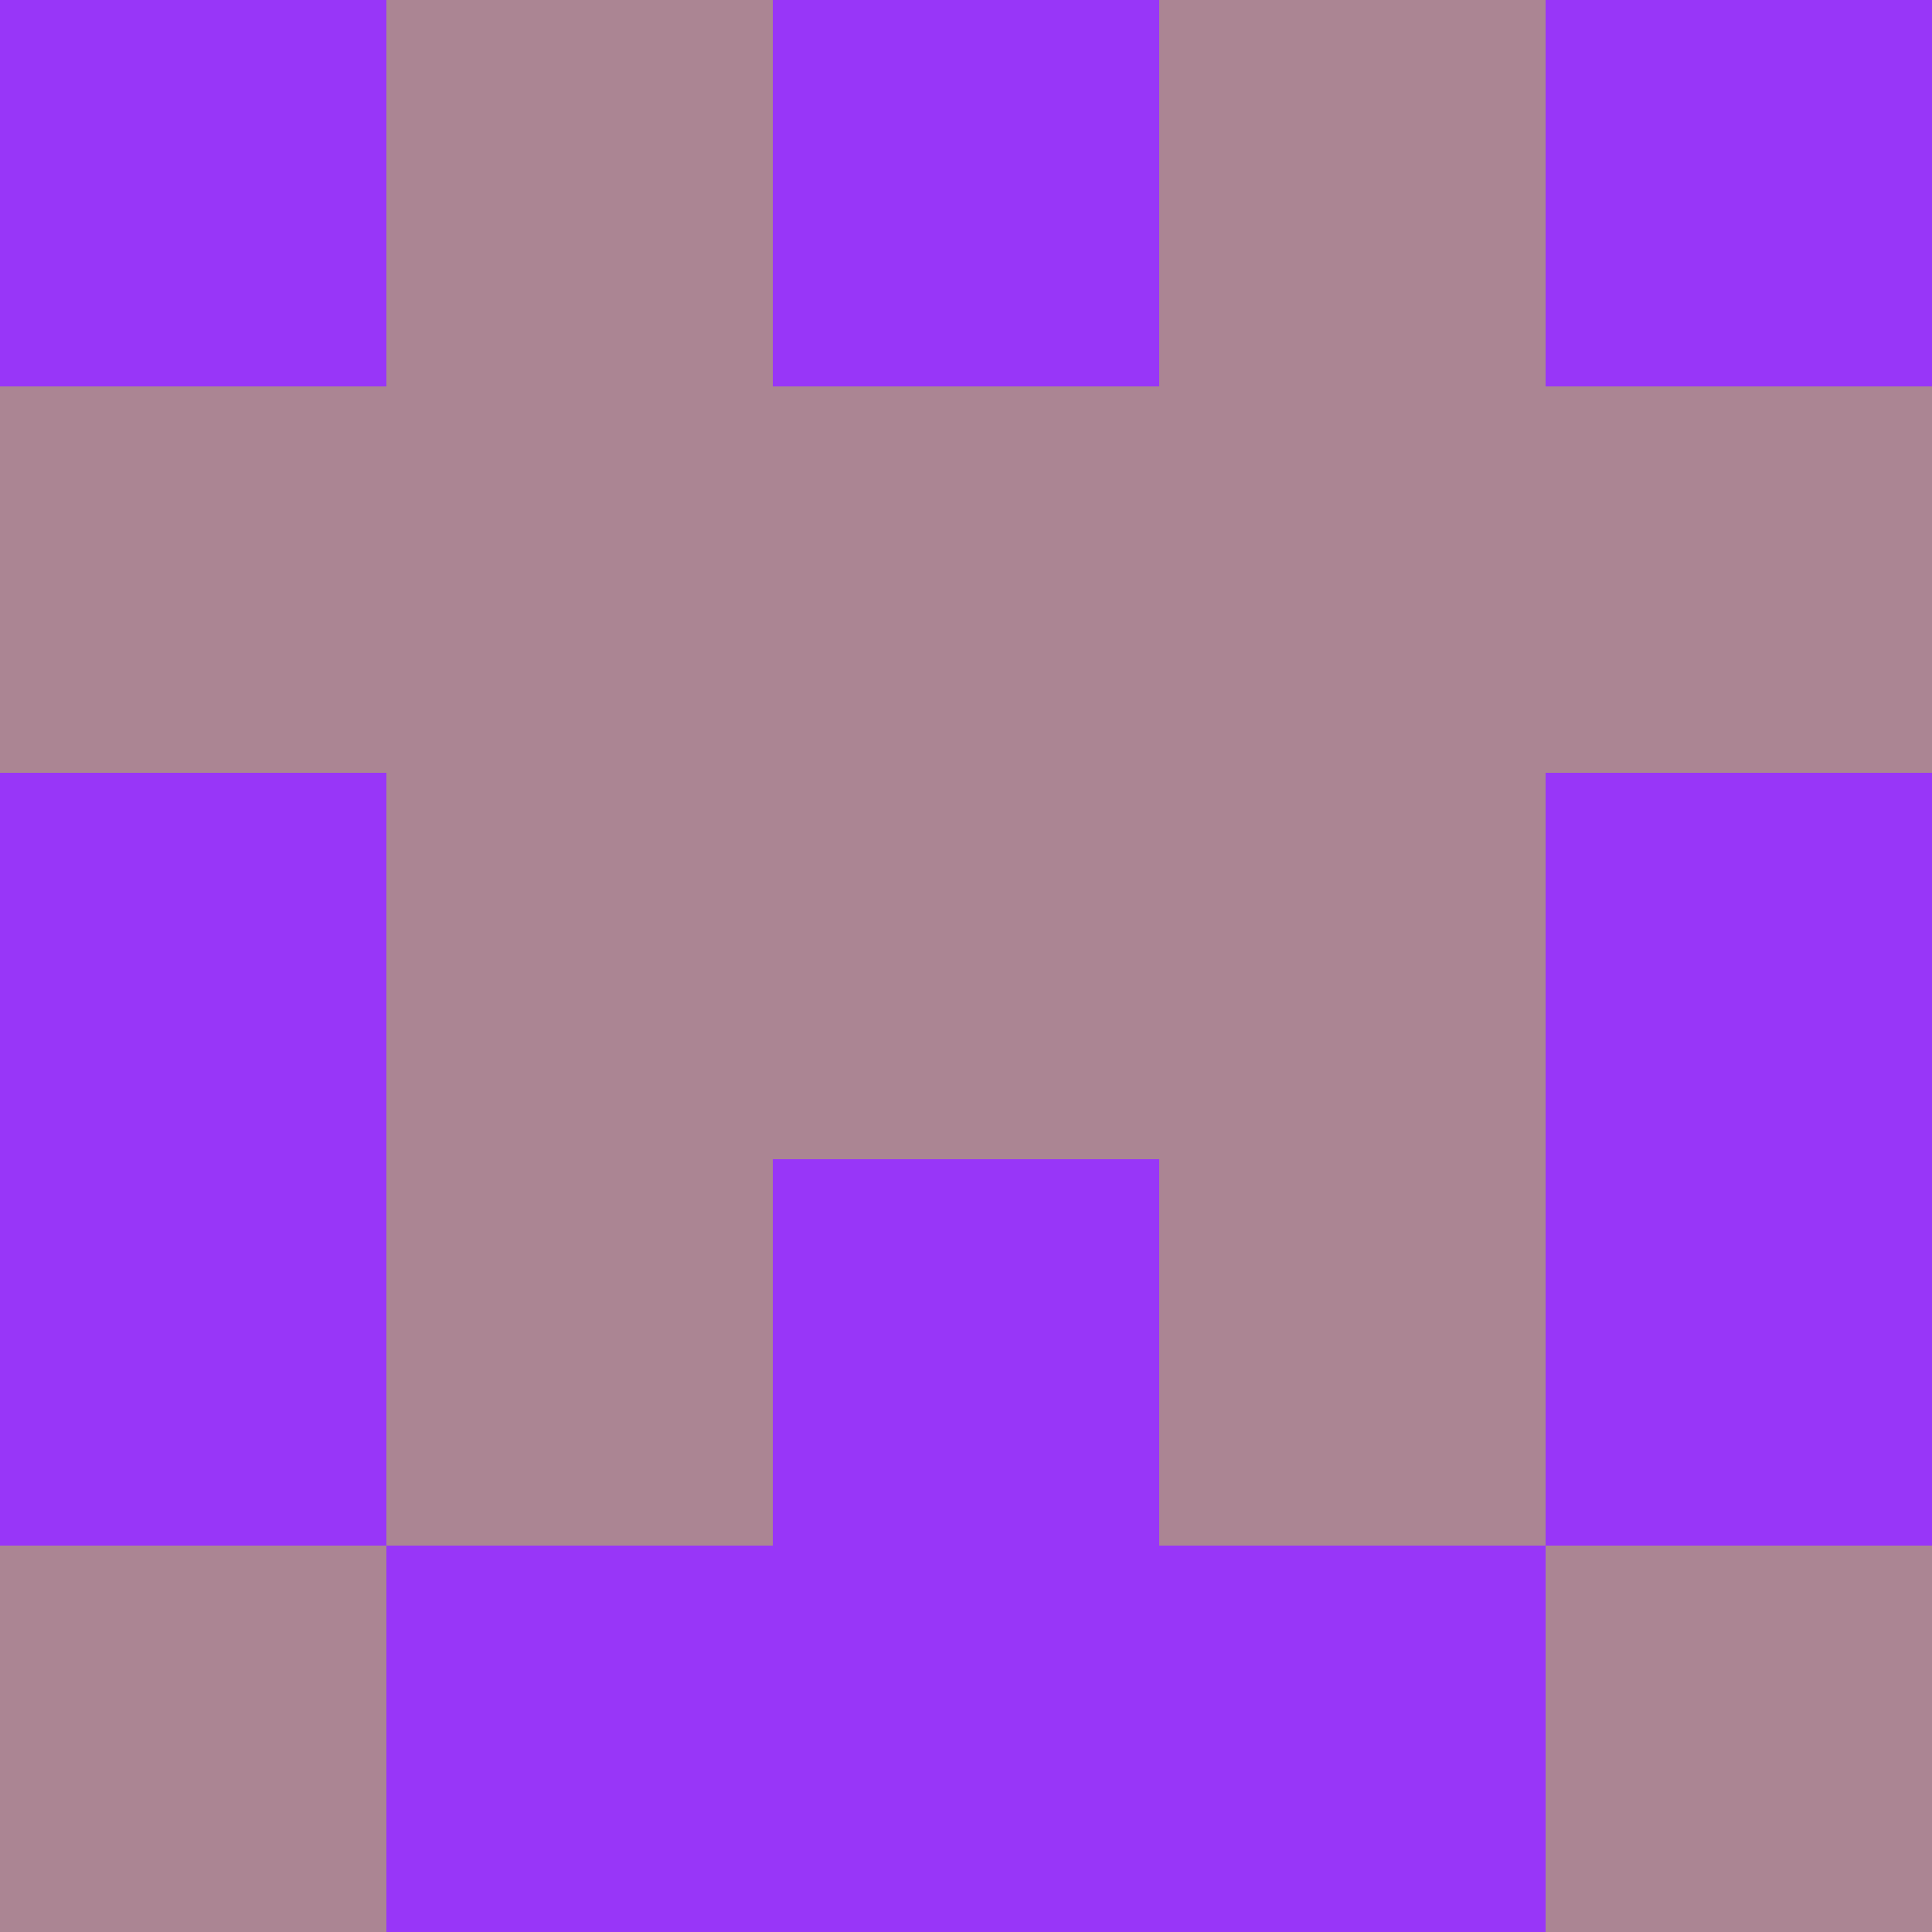<?xml version="1.0" encoding="utf-8"?>
<!DOCTYPE svg PUBLIC "-//W3C//DTD SVG 20010904//EN"
        "http://www.w3.org/TR/2001/REC-SVG-20010904/DTD/svg10.dtd">

<svg width="400" height="400" viewBox="0 0 5 5"
    xmlns="http://www.w3.org/2000/svg"
    xmlns:xlink="http://www.w3.org/1999/xlink">
            <rect x="0" y="0" width="1" height="1" fill="#9836F8" />
        <rect x="0" y="1" width="1" height="1" fill="#AB8593" />
        <rect x="0" y="2" width="1" height="1" fill="#9836F8" />
        <rect x="0" y="3" width="1" height="1" fill="#9836F8" />
        <rect x="0" y="4" width="1" height="1" fill="#AB8593" />
                <rect x="1" y="0" width="1" height="1" fill="#AB8593" />
        <rect x="1" y="1" width="1" height="1" fill="#AB8593" />
        <rect x="1" y="2" width="1" height="1" fill="#AB8593" />
        <rect x="1" y="3" width="1" height="1" fill="#AB8593" />
        <rect x="1" y="4" width="1" height="1" fill="#9836F8" />
                <rect x="2" y="0" width="1" height="1" fill="#9836F8" />
        <rect x="2" y="1" width="1" height="1" fill="#AB8593" />
        <rect x="2" y="2" width="1" height="1" fill="#AB8593" />
        <rect x="2" y="3" width="1" height="1" fill="#9836F8" />
        <rect x="2" y="4" width="1" height="1" fill="#9836F8" />
                <rect x="3" y="0" width="1" height="1" fill="#AB8593" />
        <rect x="3" y="1" width="1" height="1" fill="#AB8593" />
        <rect x="3" y="2" width="1" height="1" fill="#AB8593" />
        <rect x="3" y="3" width="1" height="1" fill="#AB8593" />
        <rect x="3" y="4" width="1" height="1" fill="#9836F8" />
                <rect x="4" y="0" width="1" height="1" fill="#9836F8" />
        <rect x="4" y="1" width="1" height="1" fill="#AB8593" />
        <rect x="4" y="2" width="1" height="1" fill="#9836F8" />
        <rect x="4" y="3" width="1" height="1" fill="#9836F8" />
        <rect x="4" y="4" width="1" height="1" fill="#AB8593" />
        
</svg>



